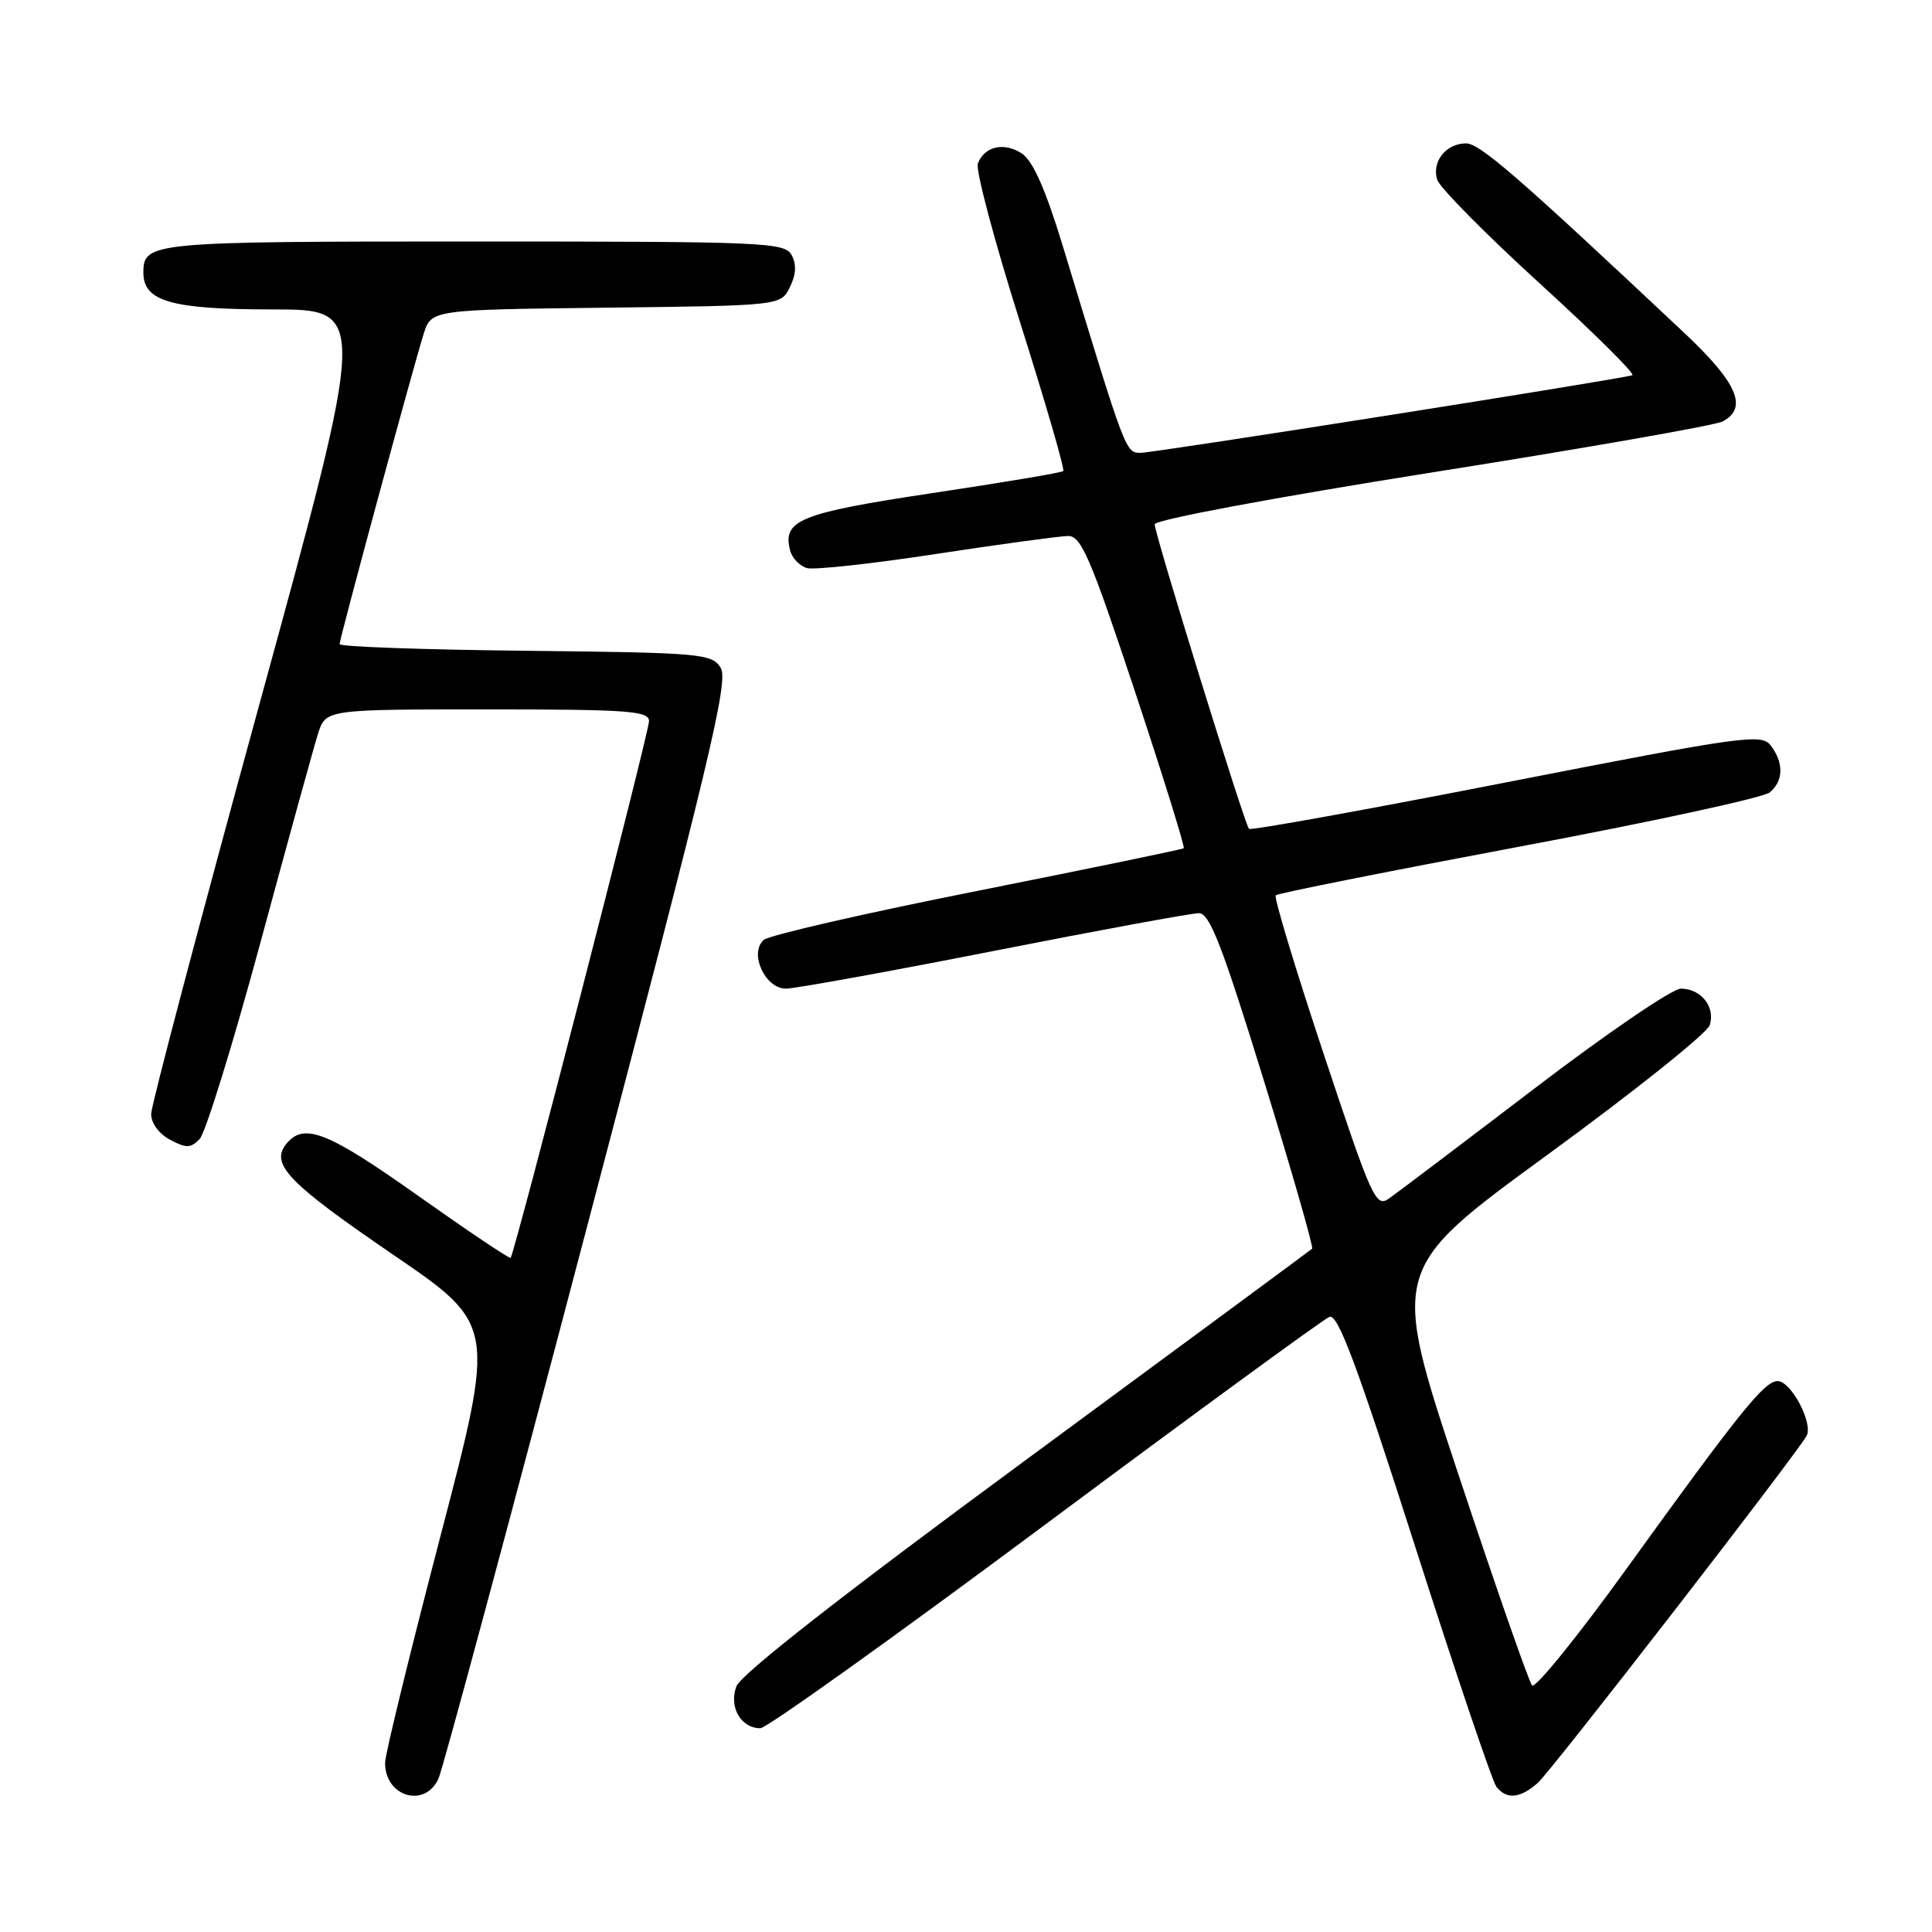 <?xml version="1.0" encoding="UTF-8" standalone="no"?>
<!DOCTYPE svg PUBLIC "-//W3C//DTD SVG 1.1//EN" "http://www.w3.org/Graphics/SVG/1.1/DTD/svg11.dtd" >
<svg xmlns="http://www.w3.org/2000/svg" xmlns:xlink="http://www.w3.org/1999/xlink" version="1.1" viewBox="0 0 256 256">
 <g >
 <path fill="currentColor"
d=" M 58.10 235.68 C 58.68 234.40 67.62 201.22 77.95 161.93 C 94.01 100.91 96.57 90.21 95.50 88.50 C 94.32 86.60 93.02 86.49 69.63 86.23 C 56.08 86.09 45.00 85.69 45.00 85.35 C 45.00 84.61 54.68 48.88 56.13 44.27 C 57.14 41.04 57.14 41.04 80.29 40.77 C 103.44 40.50 103.44 40.50 104.66 38.06 C 105.48 36.41 105.56 35.04 104.90 33.81 C 103.99 32.11 101.49 32.00 62.66 32.00 C 19.82 32.00 19.00 32.08 19.00 36.14 C 19.00 39.94 22.74 41.00 36.08 41.00 C 48.71 41.00 48.71 41.00 34.39 93.25 C 26.51 121.99 20.05 146.44 20.03 147.58 C 20.01 148.81 21.04 150.22 22.53 151.02 C 24.68 152.17 25.27 152.15 26.45 150.93 C 27.22 150.15 30.83 138.47 34.48 125.00 C 38.12 111.53 41.57 99.04 42.13 97.25 C 43.16 94.00 43.16 94.00 64.58 94.00 C 83.27 94.00 86.00 94.20 86.00 95.55 C 86.00 97.07 68.18 166.15 67.66 166.67 C 67.51 166.82 62.02 163.13 55.45 158.48 C 43.43 149.96 40.31 148.72 37.98 151.52 C 35.74 154.22 38.10 156.69 52.09 166.25 C 65.68 175.53 65.68 175.53 58.37 203.52 C 54.35 218.91 51.04 232.42 51.03 233.55 C 50.97 238.06 56.29 239.66 58.10 235.68 Z  M 203.76 236.25 C 205.54 234.68 237.64 193.23 239.37 190.28 C 240.31 188.66 237.34 183.00 235.54 183.00 C 233.80 183.00 230.53 187.06 215.55 207.83 C 209.07 216.82 203.42 223.79 203.01 223.33 C 202.59 222.87 198.20 210.28 193.24 195.35 C 184.23 168.20 184.23 168.20 205.08 152.99 C 216.55 144.62 226.21 136.90 226.55 135.84 C 227.32 133.42 225.40 131.00 222.71 131.00 C 221.59 131.00 212.85 136.96 203.30 144.25 C 193.74 151.54 185.08 158.09 184.05 158.81 C 182.30 160.04 181.78 158.88 175.38 139.61 C 171.63 128.33 168.78 118.89 169.04 118.63 C 169.30 118.37 183.79 115.48 201.25 112.20 C 218.71 108.93 233.67 105.69 234.50 105.00 C 236.33 103.48 236.38 101.08 234.63 98.78 C 233.41 97.18 231.08 97.51 199.62 103.66 C 181.09 107.29 165.73 110.06 165.50 109.83 C 164.92 109.25 153.00 70.76 153.00 69.47 C 153.00 68.88 168.84 65.92 189.75 62.60 C 209.96 59.40 227.29 56.36 228.25 55.85 C 231.65 54.06 230.22 50.74 223.25 44.18 C 201.19 23.44 196.09 19.00 194.26 19.00 C 191.60 19.00 189.68 21.43 190.44 23.82 C 190.78 24.87 196.91 31.07 204.07 37.60 C 211.23 44.13 216.73 49.58 216.29 49.72 C 214.48 50.29 152.94 60.00 151.17 60.00 C 149.14 60.00 149.22 60.22 140.83 32.61 C 138.53 25.06 136.87 21.31 135.40 20.34 C 133.03 18.79 130.45 19.38 129.57 21.67 C 129.25 22.50 131.76 31.93 135.14 42.62 C 138.52 53.31 141.11 62.22 140.89 62.42 C 140.68 62.63 132.86 63.94 123.52 65.34 C 105.95 67.99 103.64 68.92 104.70 72.95 C 104.97 73.98 105.98 75.02 106.96 75.28 C 107.93 75.53 115.66 74.69 124.12 73.39 C 132.58 72.10 140.41 71.04 141.52 71.02 C 143.26 71.00 144.47 73.82 150.37 91.57 C 154.12 102.88 157.04 112.26 156.85 112.40 C 156.66 112.55 144.35 115.09 129.50 118.05 C 114.65 121.00 101.92 123.92 101.21 124.54 C 99.22 126.26 101.36 131.00 104.13 131.00 C 105.32 131.00 117.73 128.75 131.70 126.00 C 145.66 123.25 157.89 121.00 158.86 121.00 C 160.28 121.00 161.92 125.21 167.43 143.05 C 171.17 155.18 174.07 165.26 173.86 165.46 C 173.66 165.65 156.62 178.22 136.00 193.40 C 111.84 211.17 98.17 221.86 97.58 223.44 C 96.55 226.17 98.16 229.00 100.75 229.00 C 101.58 229.00 118.56 216.86 138.49 202.02 C 158.42 187.18 175.37 174.80 176.16 174.49 C 177.28 174.06 179.80 180.82 187.45 204.72 C 192.87 221.65 197.74 236.06 198.28 236.75 C 199.62 238.48 201.42 238.31 203.76 236.25 Z "/>
</g>
</svg>